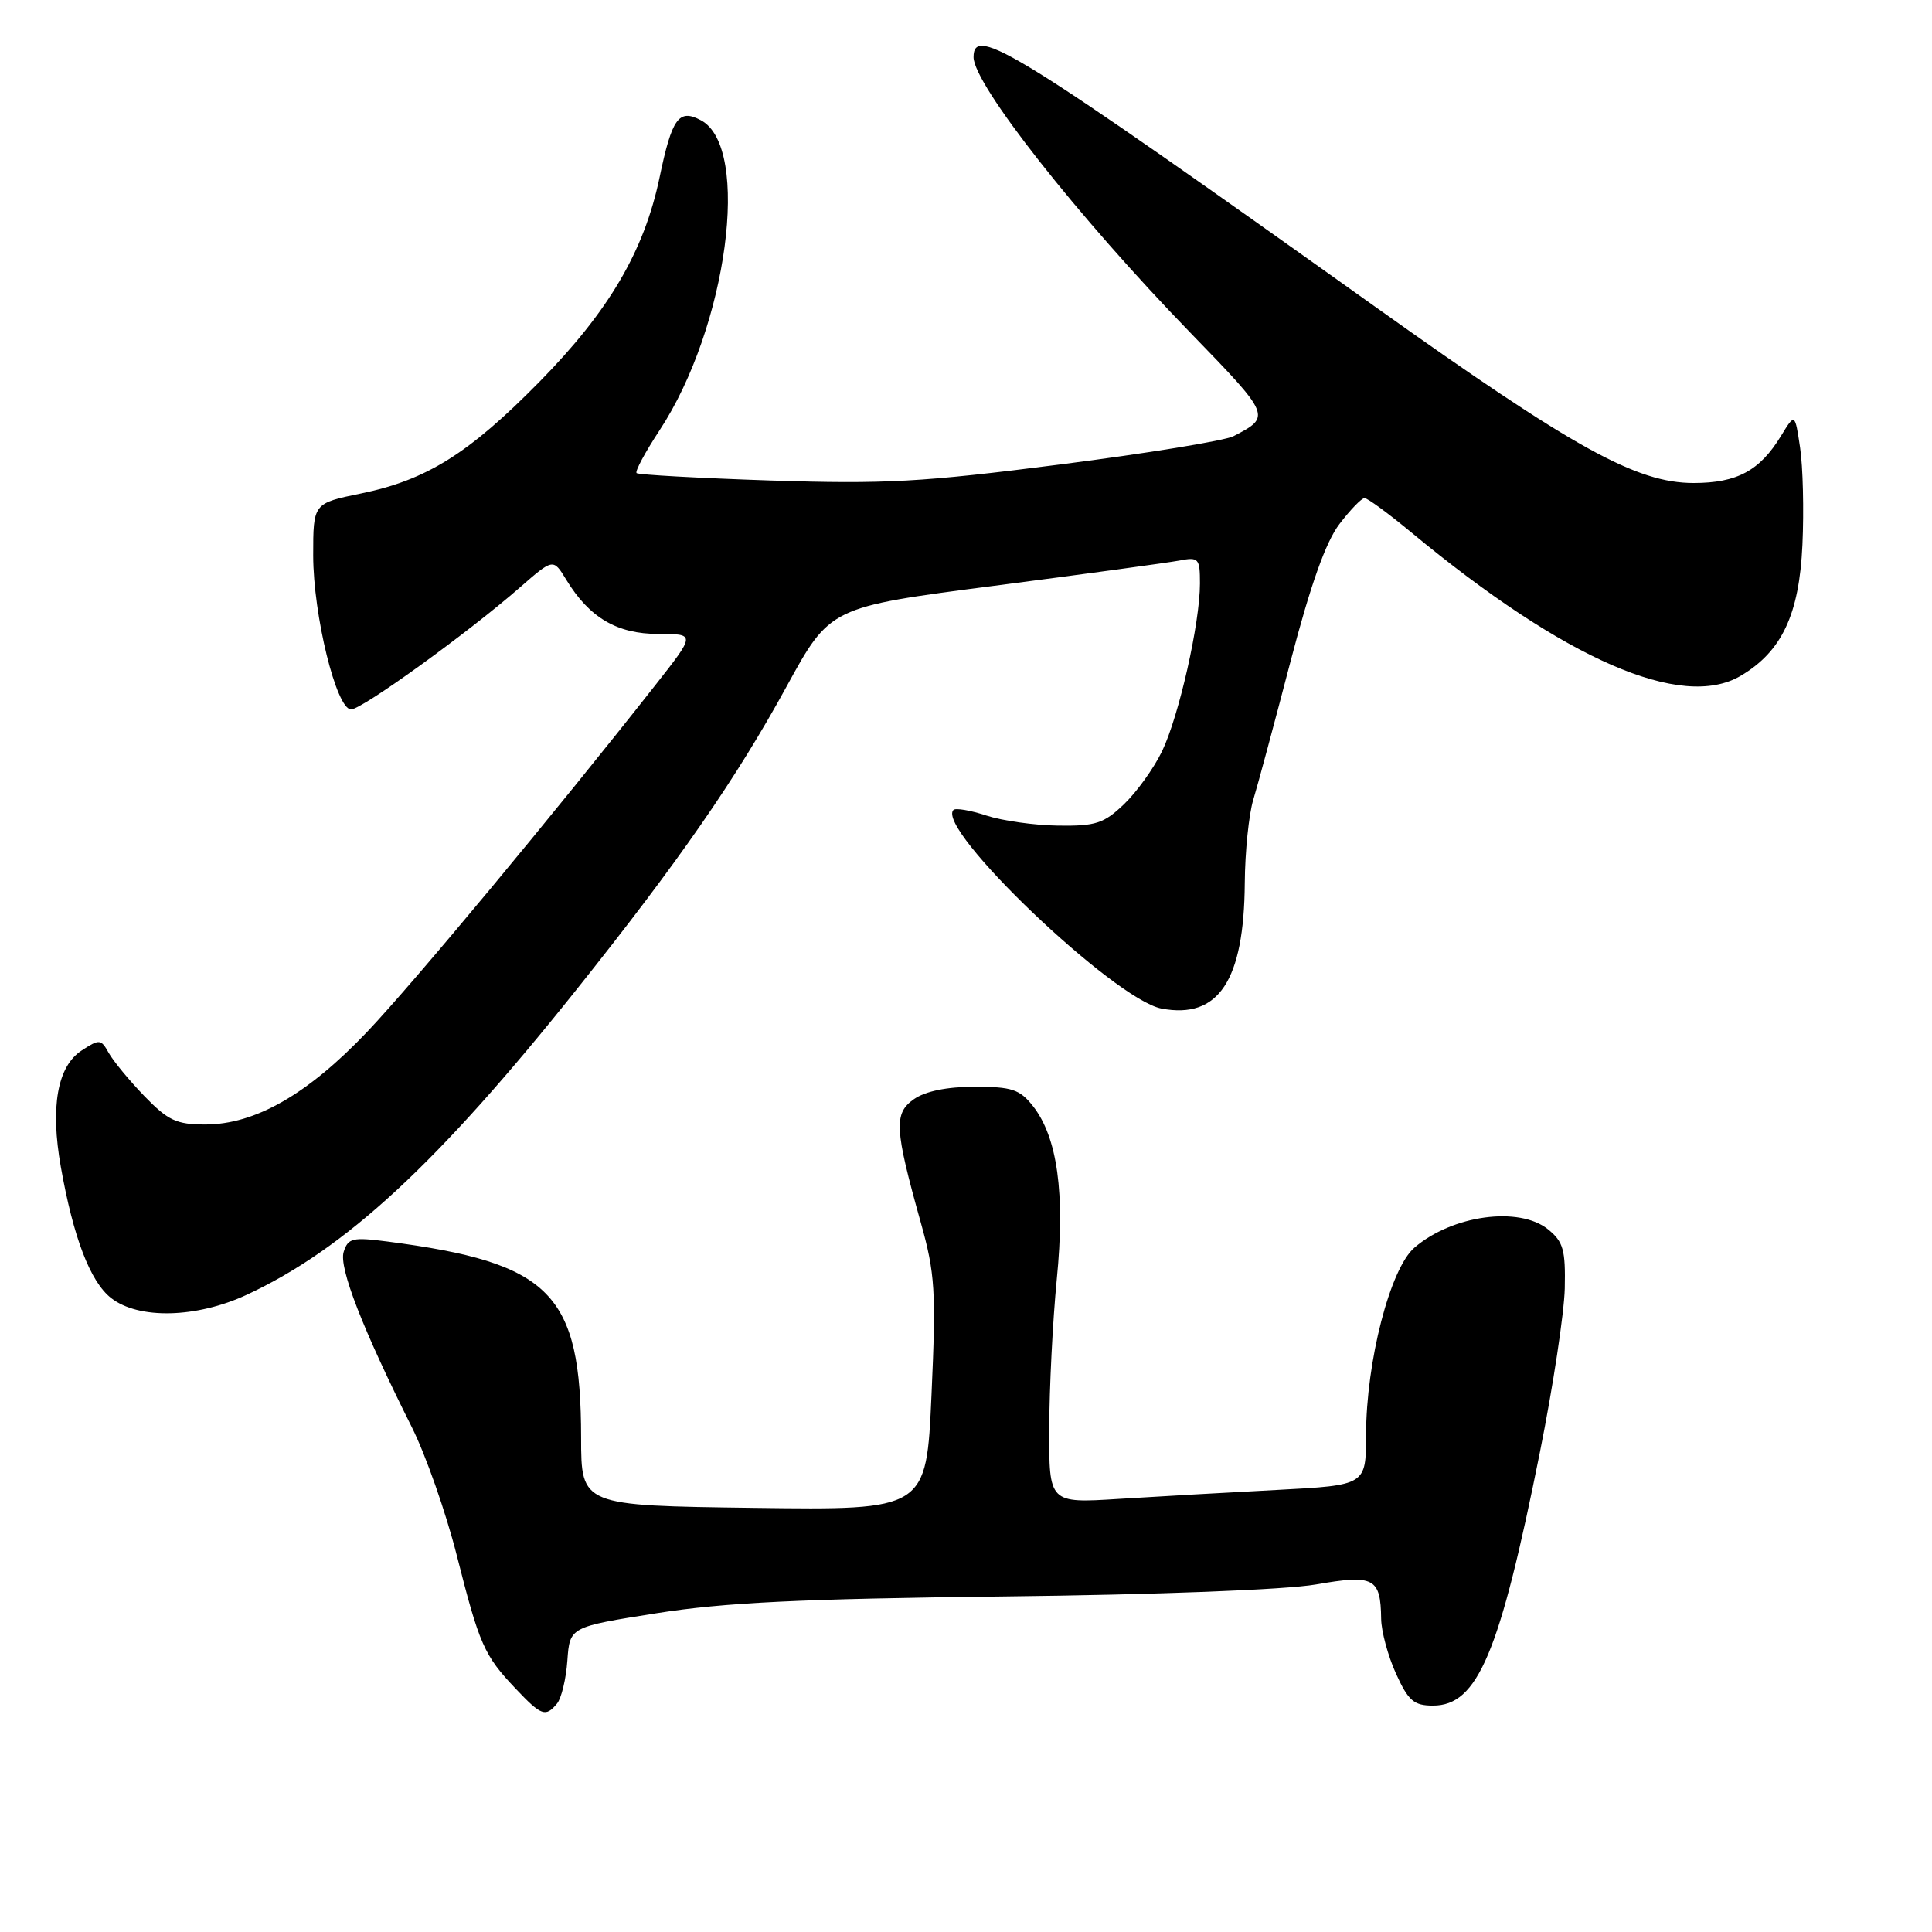 <?xml version="1.0" encoding="UTF-8" standalone="no"?>
<!DOCTYPE svg PUBLIC "-//W3C//DTD SVG 1.1//EN" "http://www.w3.org/Graphics/SVG/1.1/DTD/svg11.dtd" >
<svg xmlns="http://www.w3.org/2000/svg" xmlns:xlink="http://www.w3.org/1999/xlink" version="1.1" viewBox="0 0 256 256">
 <g >
 <path fill="currentColor"
d=" M 73.81 225.73 C 74.39 225.03 75.01 222.46 75.18 220.02 C 75.50 215.58 75.50 215.58 87.00 213.76 C 95.99 212.34 106.05 211.85 133.01 211.54 C 153.34 211.31 170.34 210.65 174.37 209.95 C 182.06 208.61 182.94 209.07 183.01 214.50 C 183.03 216.15 183.91 219.41 184.97 221.75 C 186.61 225.37 187.35 226.00 189.88 226.00 C 195.80 226.00 198.71 219.10 204.06 192.35 C 205.79 183.72 207.26 173.99 207.34 170.73 C 207.45 165.62 207.15 164.54 205.13 162.90 C 201.29 159.80 192.43 161.01 187.42 165.32 C 184.20 168.08 181.02 180.42 181.01 190.15 C 181.00 196.80 181.00 196.80 169.25 197.42 C 162.79 197.76 153.34 198.29 148.25 198.61 C 139.00 199.19 139.00 199.19 139.03 189.34 C 139.04 183.93 139.49 175.00 140.03 169.50 C 141.15 158.16 140.12 150.69 136.87 146.56 C 135.13 144.35 134.08 144.00 129.15 144.00 C 125.49 144.00 122.61 144.59 121.11 145.64 C 118.41 147.53 118.52 149.52 122.01 162.00 C 123.90 168.75 124.05 171.04 123.43 184.80 C 122.75 200.10 122.75 200.10 99.88 199.80 C 77.01 199.50 77.01 199.50 77.00 190.50 C 76.98 171.35 73.02 167.33 51.34 164.51 C 46.72 163.91 46.12 164.05 45.54 165.88 C 44.88 167.96 48.02 176.04 54.58 189.13 C 56.41 192.78 59.08 200.40 60.52 206.07 C 63.53 217.95 64.14 219.34 68.32 223.75 C 71.74 227.36 72.29 227.56 73.81 225.73 Z  M 32.71 171.56 C 45.79 165.47 58.00 154.17 76.33 131.20 C 89.97 114.11 97.54 103.19 104.24 90.94 C 109.99 80.44 109.99 80.44 131.74 77.62 C 143.71 76.07 154.74 74.56 156.25 74.28 C 158.83 73.78 159.00 73.97 159.00 77.31 C 159.00 82.58 156.21 94.92 153.97 99.56 C 152.89 101.79 150.63 104.94 148.95 106.55 C 146.27 109.12 145.19 109.47 140.20 109.40 C 137.06 109.36 132.78 108.75 130.68 108.06 C 128.58 107.37 126.63 107.04 126.34 107.32 C 123.90 109.77 147.68 132.47 153.91 133.64 C 161.46 135.06 164.85 129.95 164.94 116.99 C 164.97 112.86 165.48 107.91 166.06 105.99 C 166.65 104.07 168.86 95.84 170.99 87.69 C 173.65 77.50 175.67 71.81 177.48 69.44 C 178.92 67.55 180.42 66.00 180.81 66.00 C 181.20 66.00 183.99 68.05 187.01 70.55 C 207.37 87.42 222.85 94.16 230.65 89.55 C 236.10 86.33 238.41 81.43 238.83 72.19 C 239.04 67.62 238.90 61.83 238.52 59.31 C 237.84 54.74 237.84 54.74 236.00 57.75 C 233.19 62.37 230.17 64.00 224.41 64.00 C 216.84 64.00 208.56 59.42 182.21 40.64 C 134.54 6.66 129.00 3.22 129.00 7.57 C 129.00 11.17 142.77 28.67 157.75 44.11 C 168.43 55.12 168.47 55.20 163.44 57.80 C 162.30 58.39 151.95 60.08 140.44 61.55 C 122.18 63.89 117.28 64.16 102.13 63.67 C 92.58 63.35 84.58 62.91 84.35 62.69 C 84.12 62.46 85.49 59.92 87.38 57.04 C 96.37 43.39 99.57 19.51 92.88 15.94 C 89.95 14.37 89.04 15.62 87.39 23.54 C 85.34 33.30 80.67 41.24 71.50 50.57 C 62.13 60.10 56.54 63.60 47.83 65.39 C 41.50 66.69 41.50 66.69 41.50 73.60 C 41.51 81.54 44.57 94.00 46.52 94.00 C 47.97 94.00 62.04 83.83 68.90 77.83 C 73.31 73.98 73.31 73.98 75.04 76.83 C 78.09 81.84 81.76 84.00 87.22 84.00 C 92.17 84.00 92.17 84.00 86.86 90.75 C 73.24 108.07 54.87 130.17 48.67 136.70 C 40.79 145.00 33.81 149.00 27.19 149.00 C 23.38 149.00 22.26 148.47 19.13 145.24 C 17.13 143.17 15.01 140.59 14.41 139.52 C 13.38 137.67 13.18 137.65 10.80 139.21 C 7.60 141.31 6.65 146.66 8.06 154.62 C 9.72 163.98 11.95 169.82 14.71 171.99 C 18.35 174.85 26.03 174.67 32.71 171.56 Z "/>
</g>
</svg>